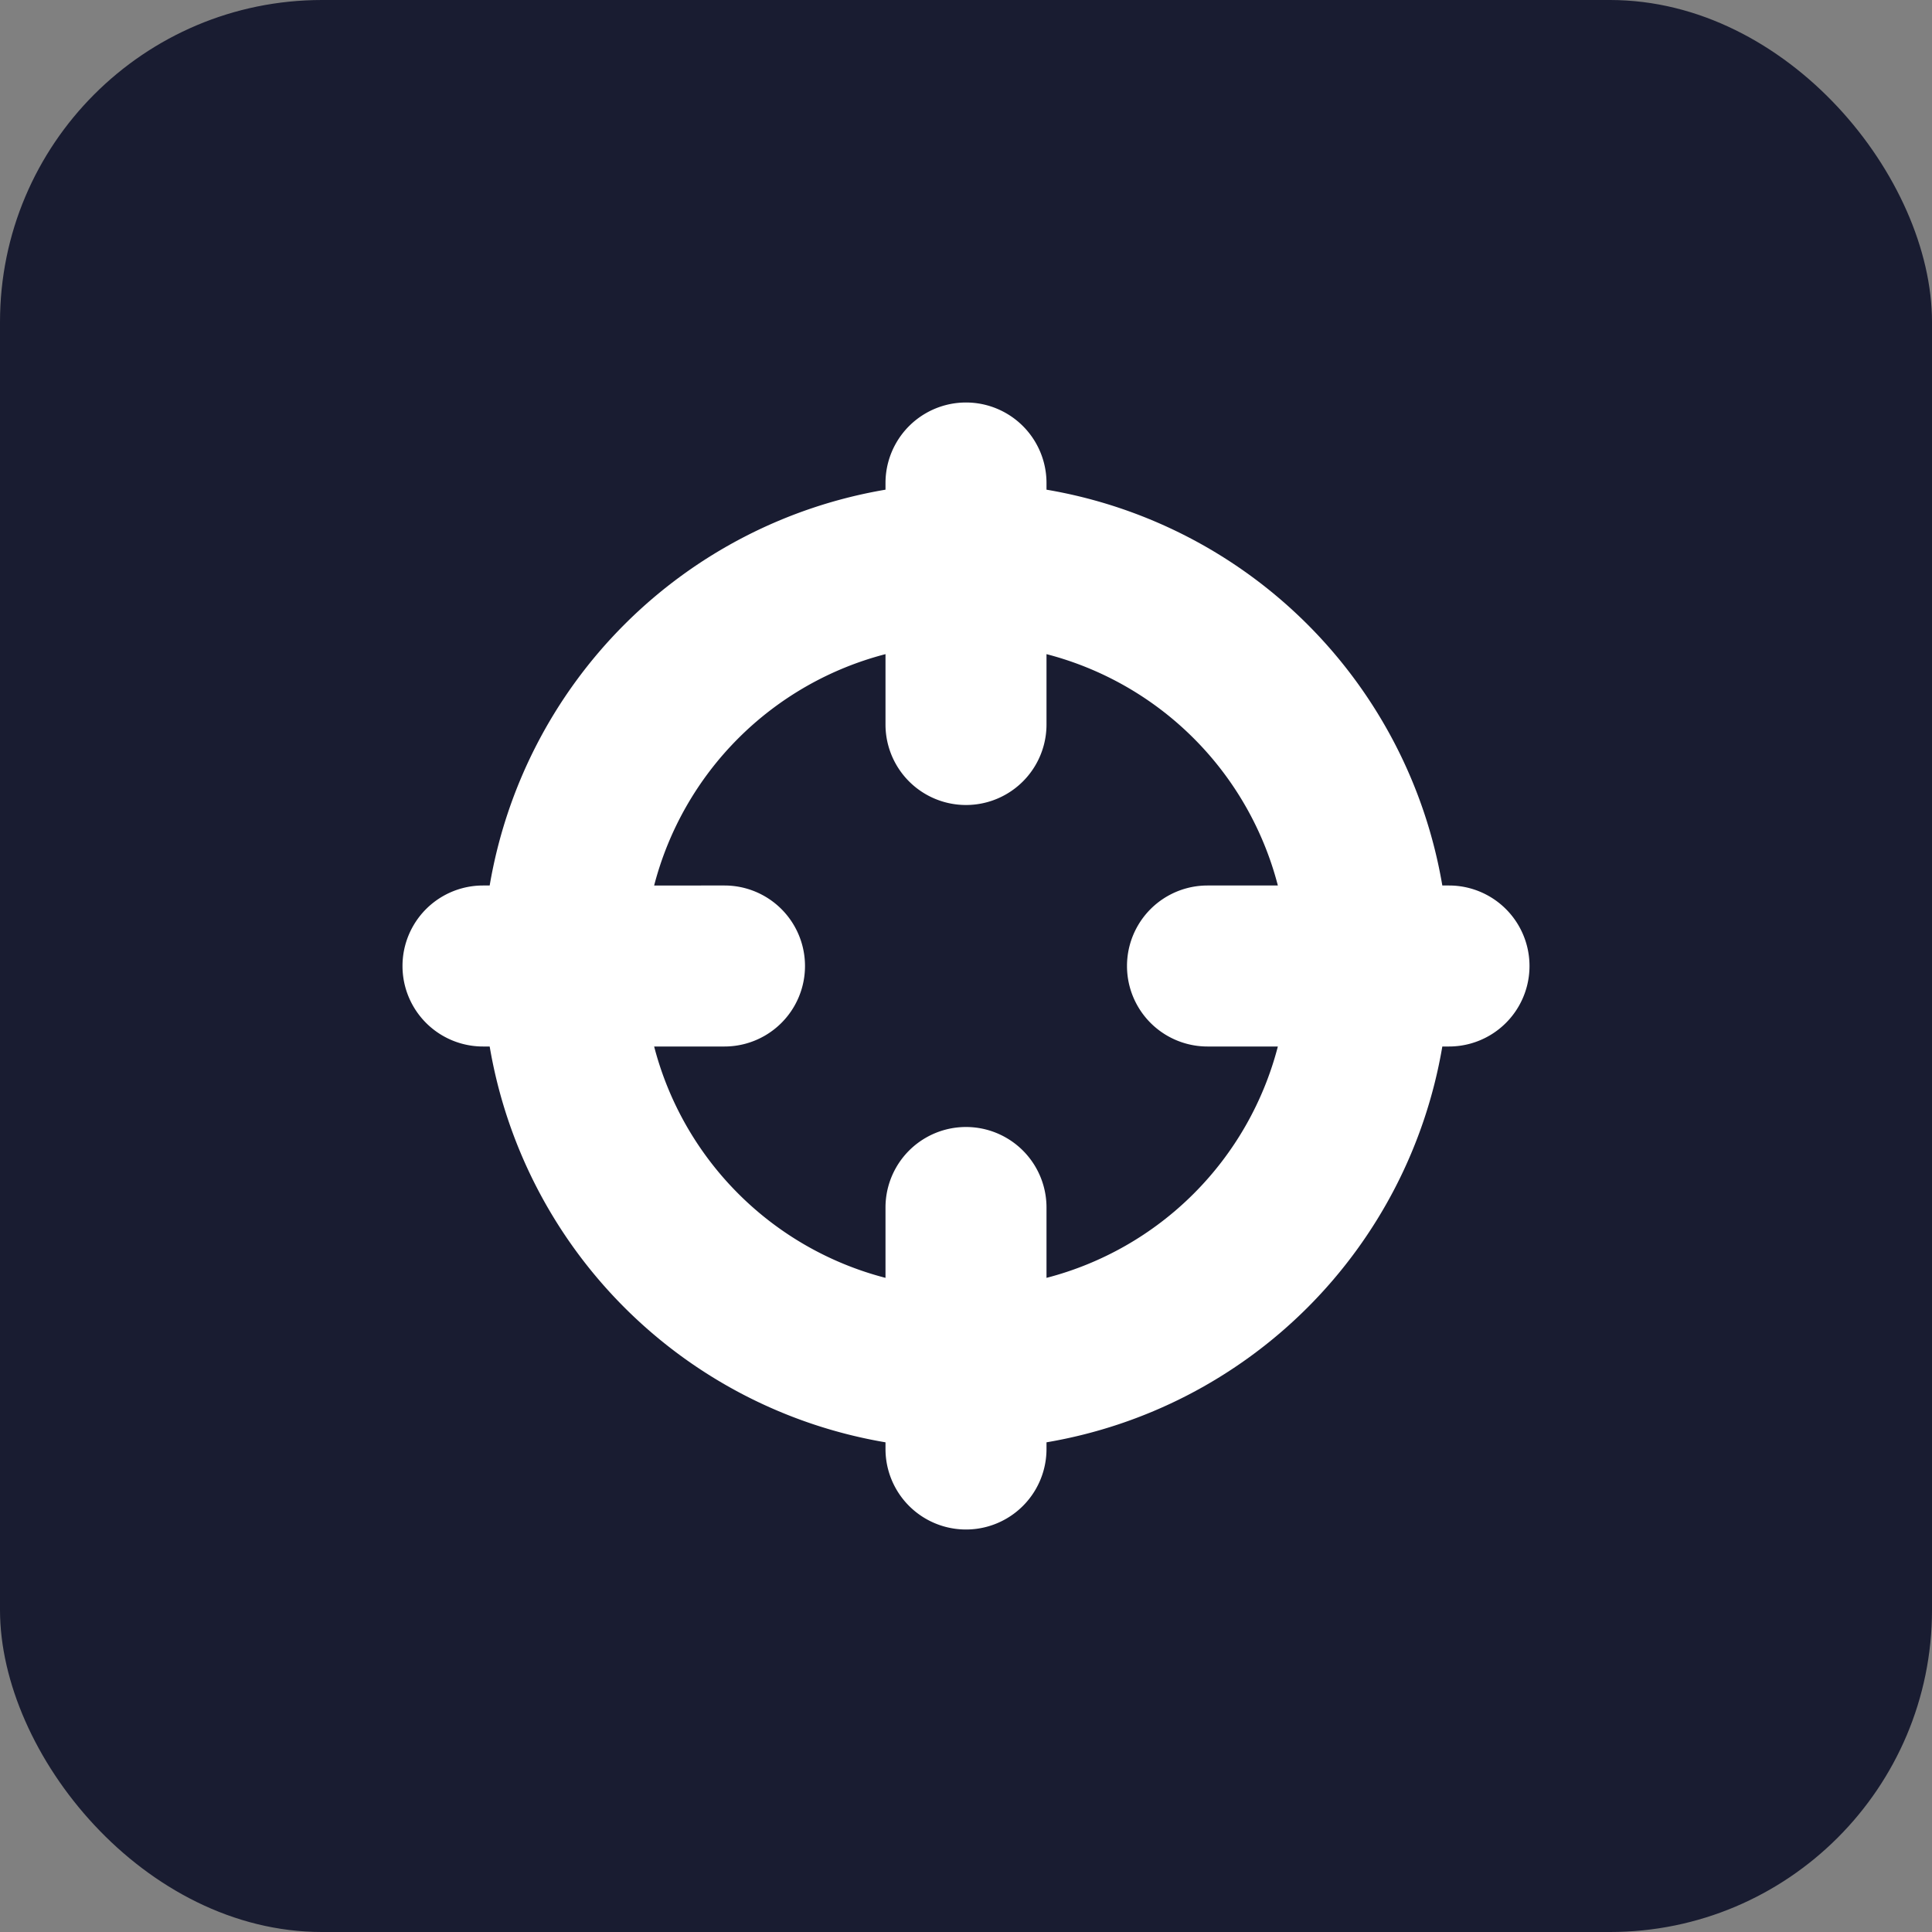 <svg xmlns="http://www.w3.org/2000/svg" width="24" height="24"><rect width="100%" height="100%" fill="#808080" stroke="none"/><g fill="none" fill-rule="evenodd"><rect width="24" height="24" fill="#191C31" fill-rule="nonzero" rx="4"/><path fill="#FFF" d="M6.083 13H6a1 1 0 0 1 0-2h.083A6.005 6.005 0 0 1 11 6.083V6a1 1 0 0 1 2 0v.083A6.005 6.005 0 0 1 17.917 11H18a1 1 0 0 1 0 2h-.083A6.005 6.005 0 0 1 13 17.917V18a1 1 0 0 1-2 0v-.083A6.005 6.005 0 0 1 6.083 13zm2.043-2H9a1 1 0 0 1 0 2h-.874A4.007 4.007 0 0 0 11 15.874V15a1 1 0 0 1 2 0v.874A4.007 4.007 0 0 0 15.874 13H15a1 1 0 0 1 0-2h.874A4.007 4.007 0 0 0 13 8.126V9a1 1 0 0 1-2 0v-.874A4.007 4.007 0 0 0 8.126 11z"/></g></svg>
